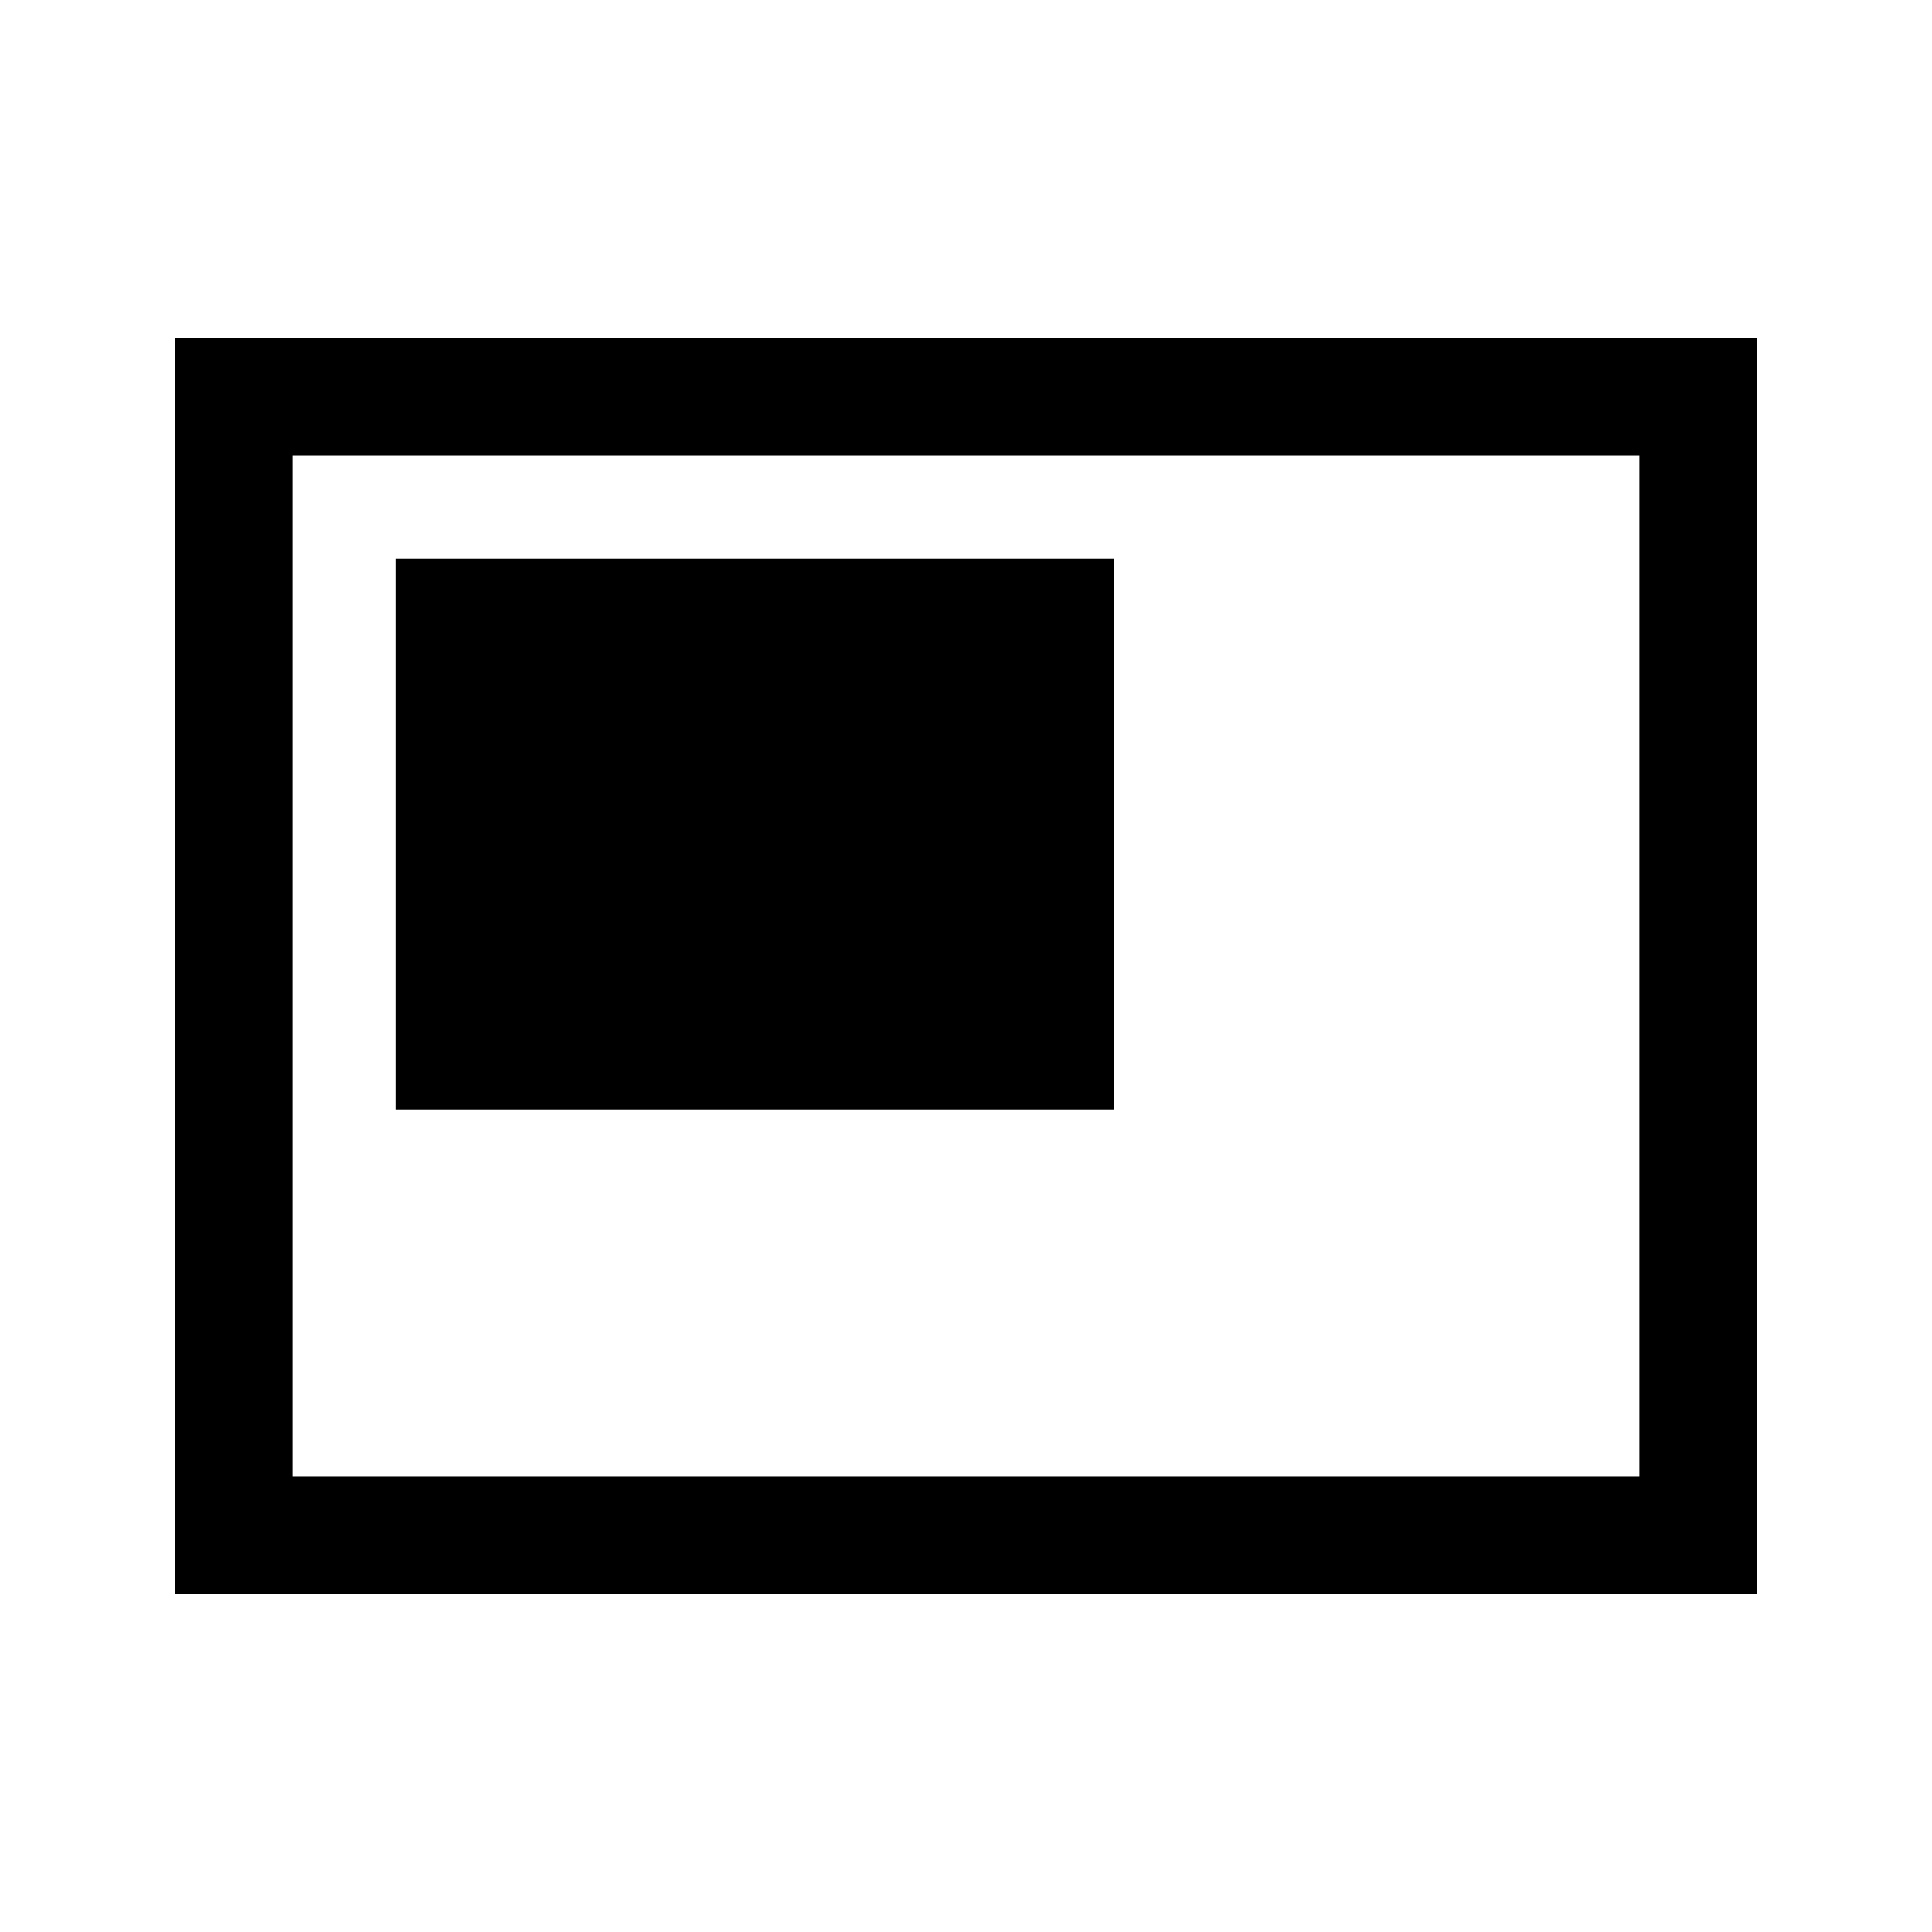 <svg xmlns="http://www.w3.org/2000/svg" height="48" viewBox="0 -960 960 960" width="48"><path d="M196.54-408.69h357v-273.77h-357v273.77ZM87-168v-624h786v624H87Zm58.39-58.39h669.22v-507.22H145.39v507.22Zm0 0v-507.22 507.22Z"/></svg>